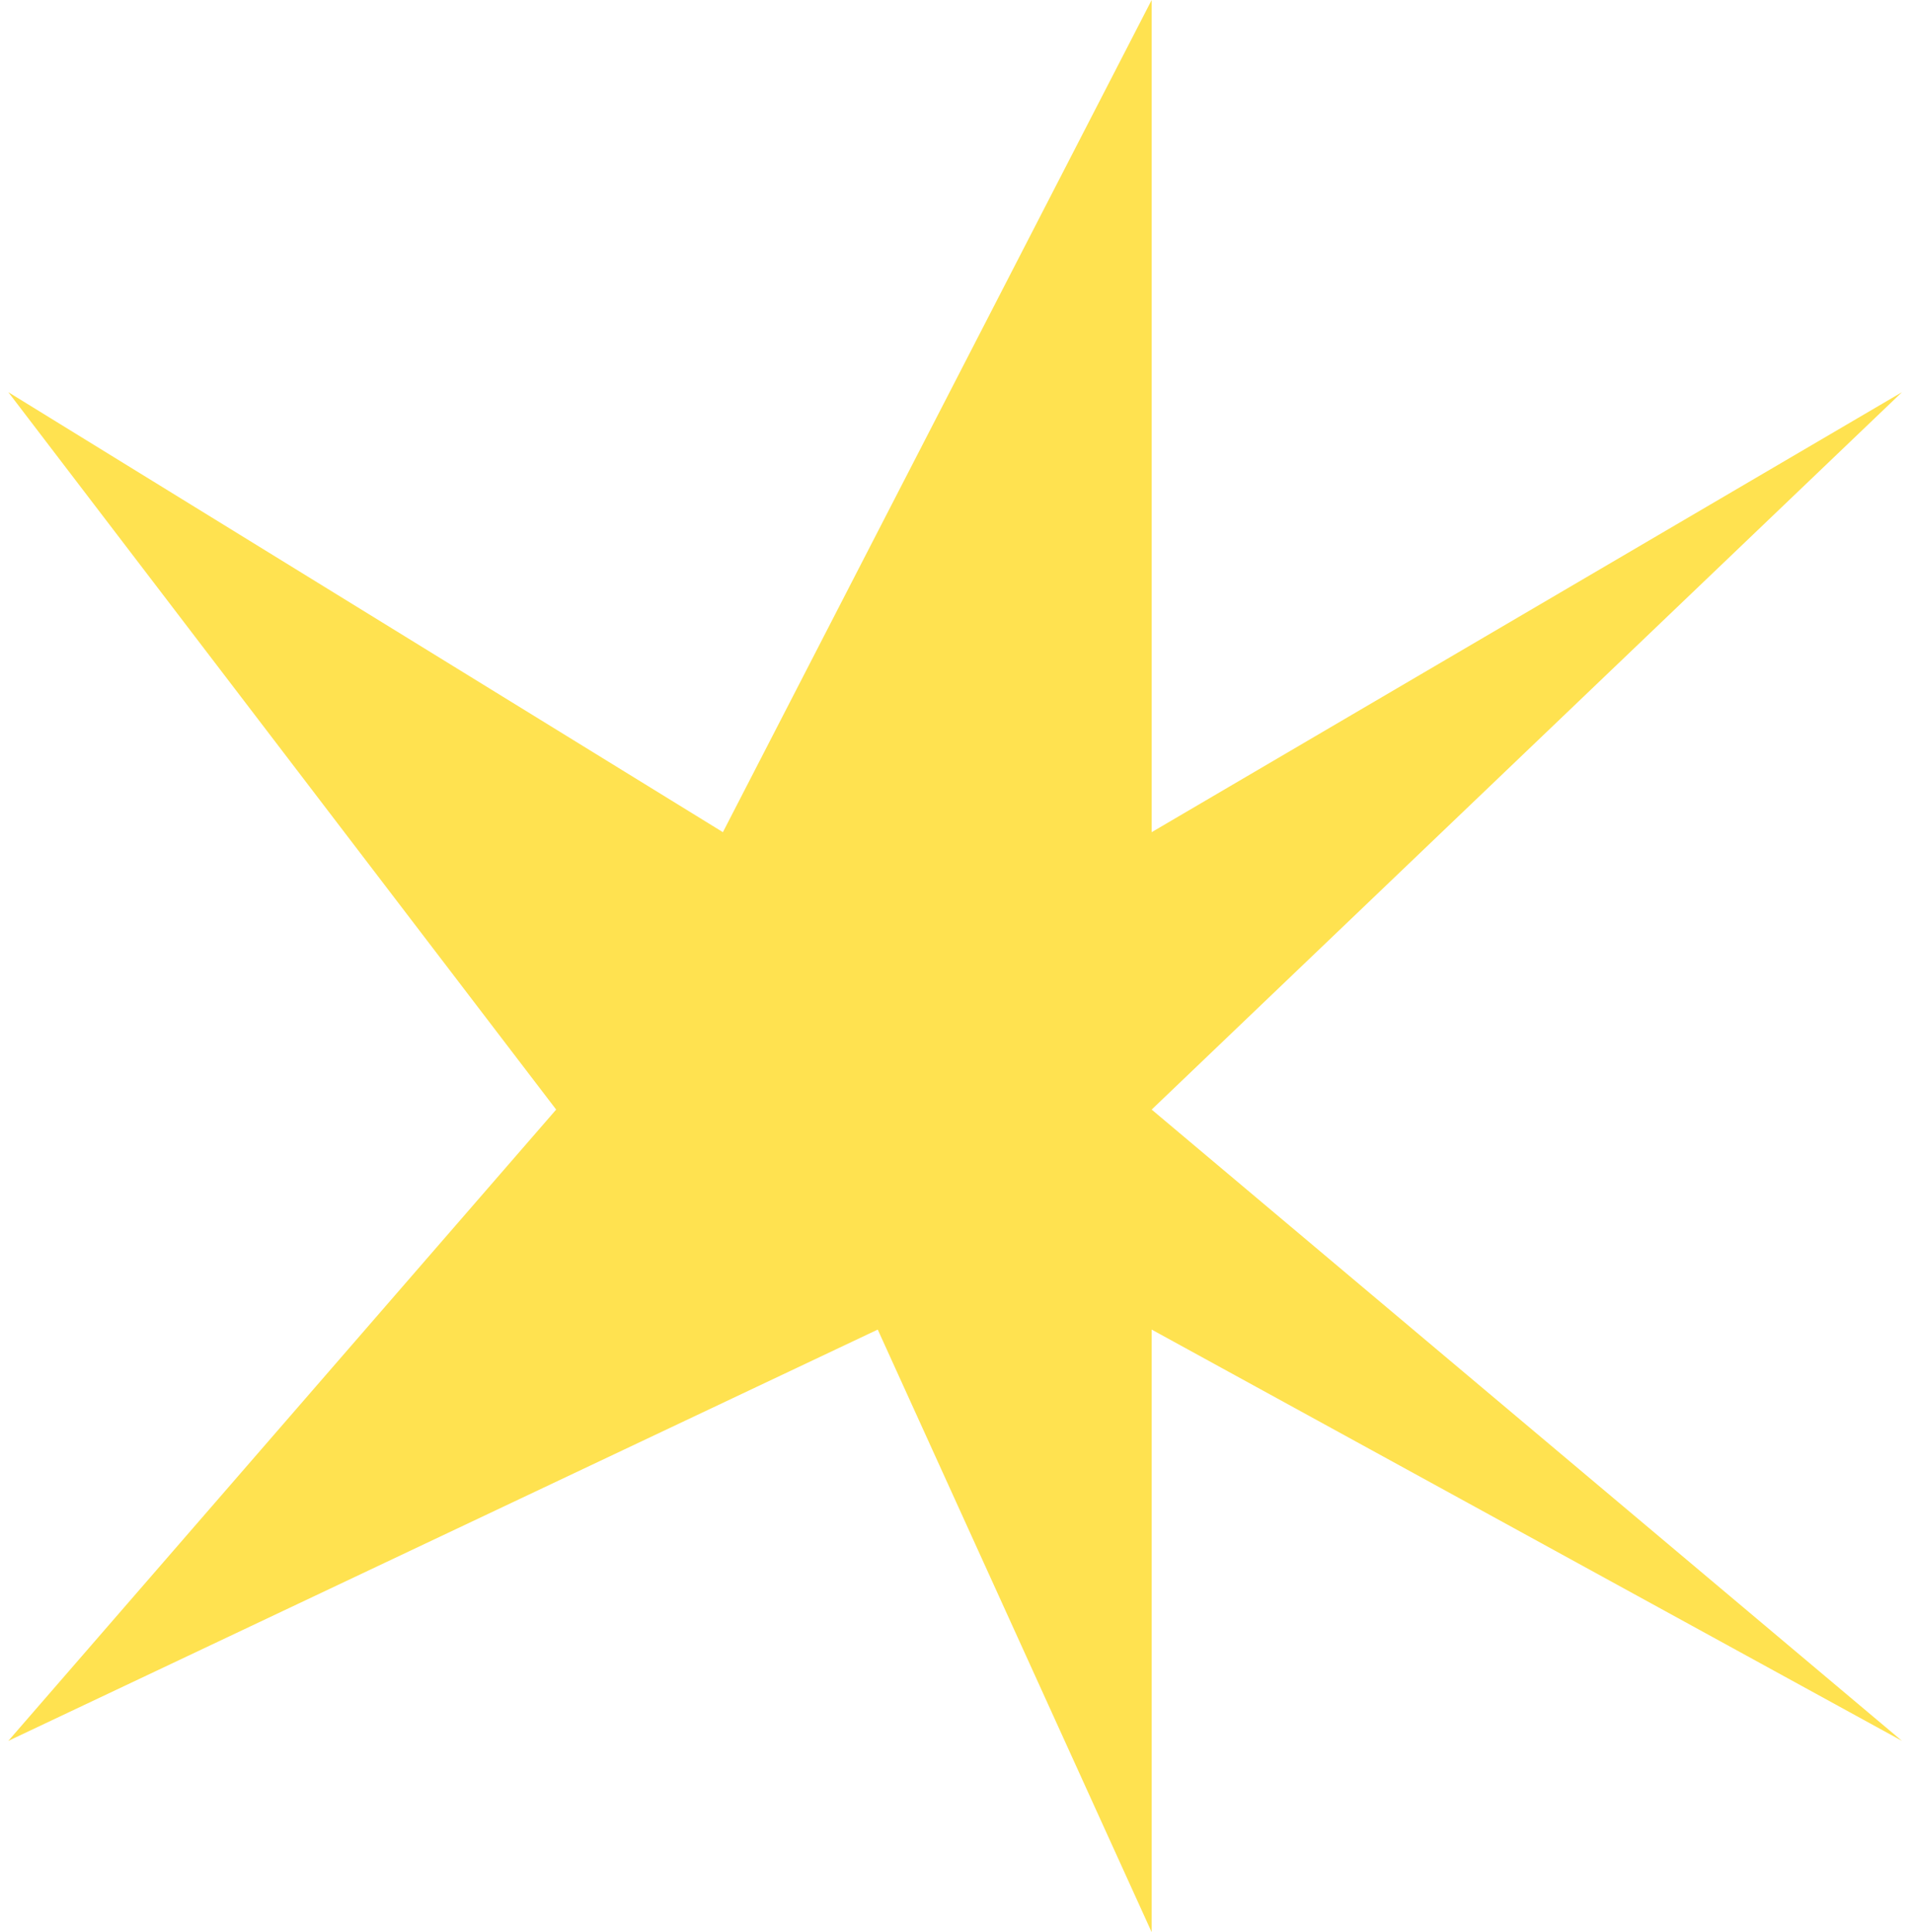 <svg width="99" height="100" viewBox="0 0 99 100" fill="none" xmlns="http://www.w3.org/2000/svg">
<path d="M0.43 20.297L28.782 57.426L0.43 90.099L45.424 68.812L59.6 100V68.812L98.43 90.099L59.6 57.426L98.43 20.297L59.6 43.069V0L37.411 43.069L0.43 20.297Z" fill="#FFE250"/>
</svg>
